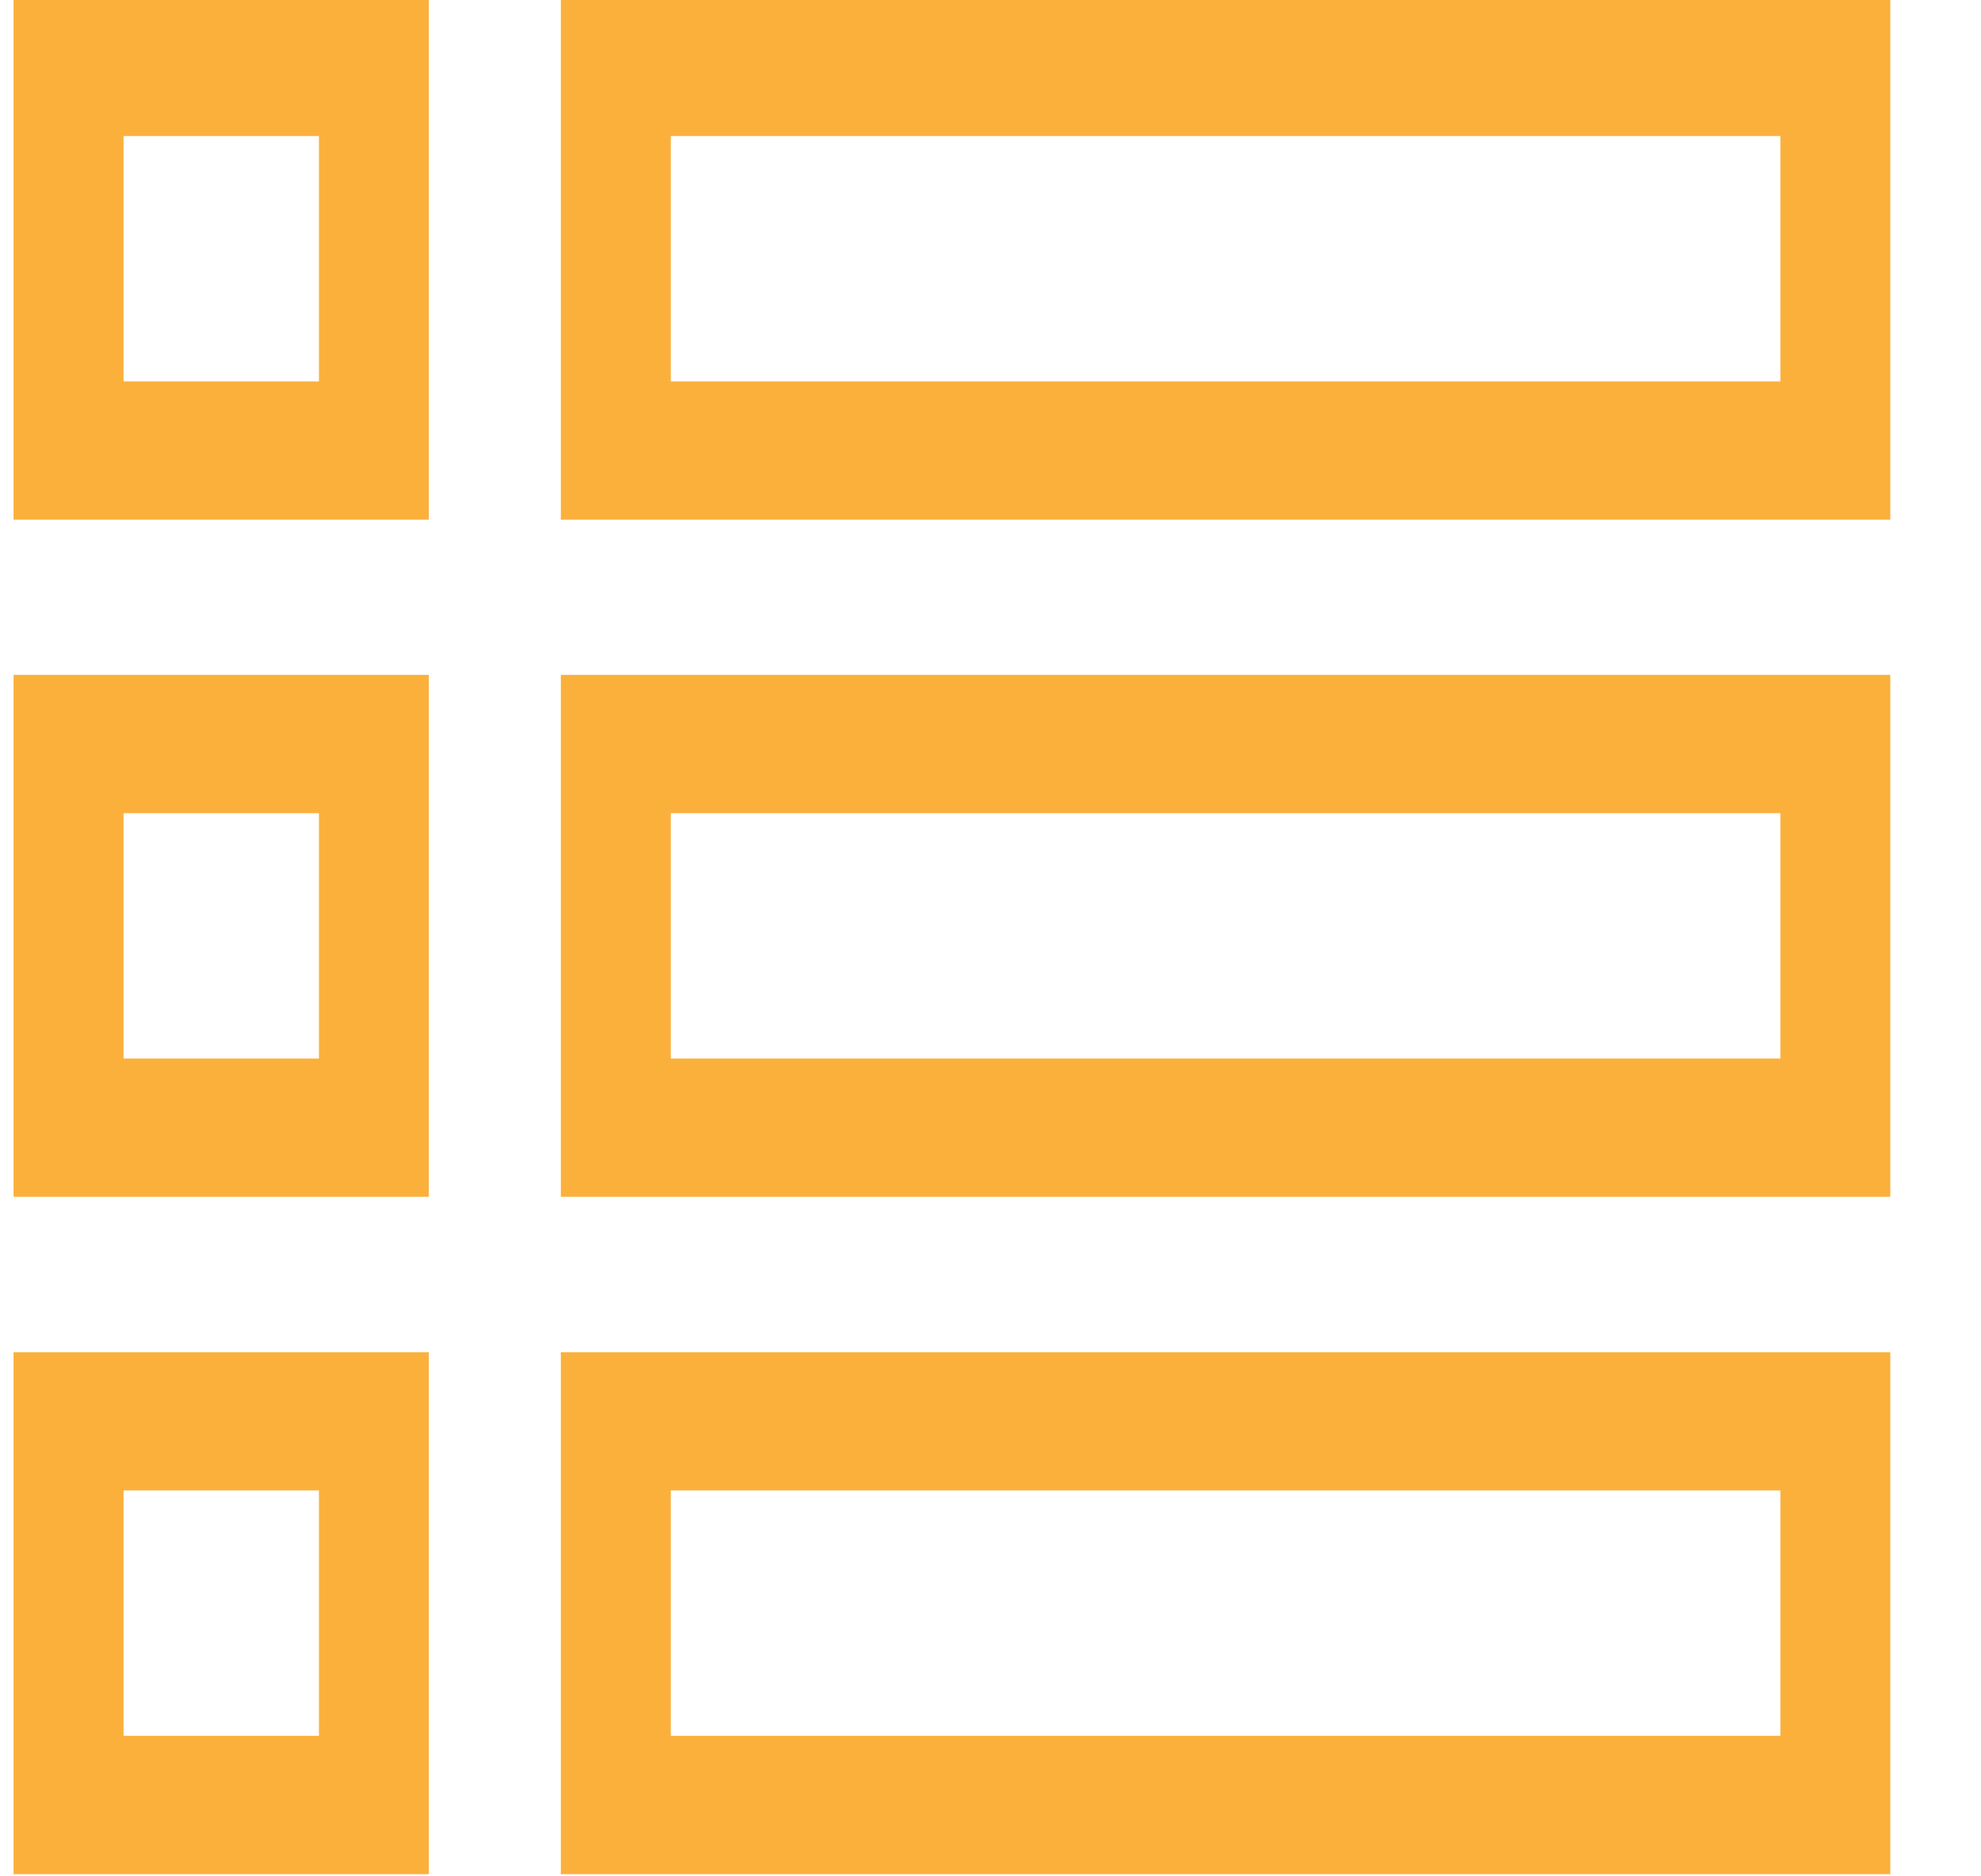 <svg xmlns="http://www.w3.org/2000/svg" width="19" height="18" viewBox="0 0 19 18"><g><g><path fill="#fbb03b" d="M.13-.022h3.983v5.007H.13zm1.055 3.681h1.874V1.305H1.185z"/></g><g><path fill="#fbb03b" d="M5.379-.022H18.13v5.007H5.379zm11.697 1.327H6.434v2.354h10.642z"/></g><g><path fill="#fbb03b" d="M.13 6.474h3.983v5.007H.13zm1.055 3.681h1.874V7.801H1.185z"/></g><g><path fill="#fbb03b" d="M5.379 6.474H18.13v5.007H5.379zm1.055 3.681h10.642V7.801H6.434z"/></g><g><path fill="#fbb03b" d="M.13 12.972h3.983v5.007H.13zm1.055 3.68h1.874v-2.354H1.185z"/></g><g><path fill="#fbb03b" d="M5.379 12.972H18.13v5.007H5.379zm1.055 3.68h10.642v-2.354H6.434z"/></g></g></svg>